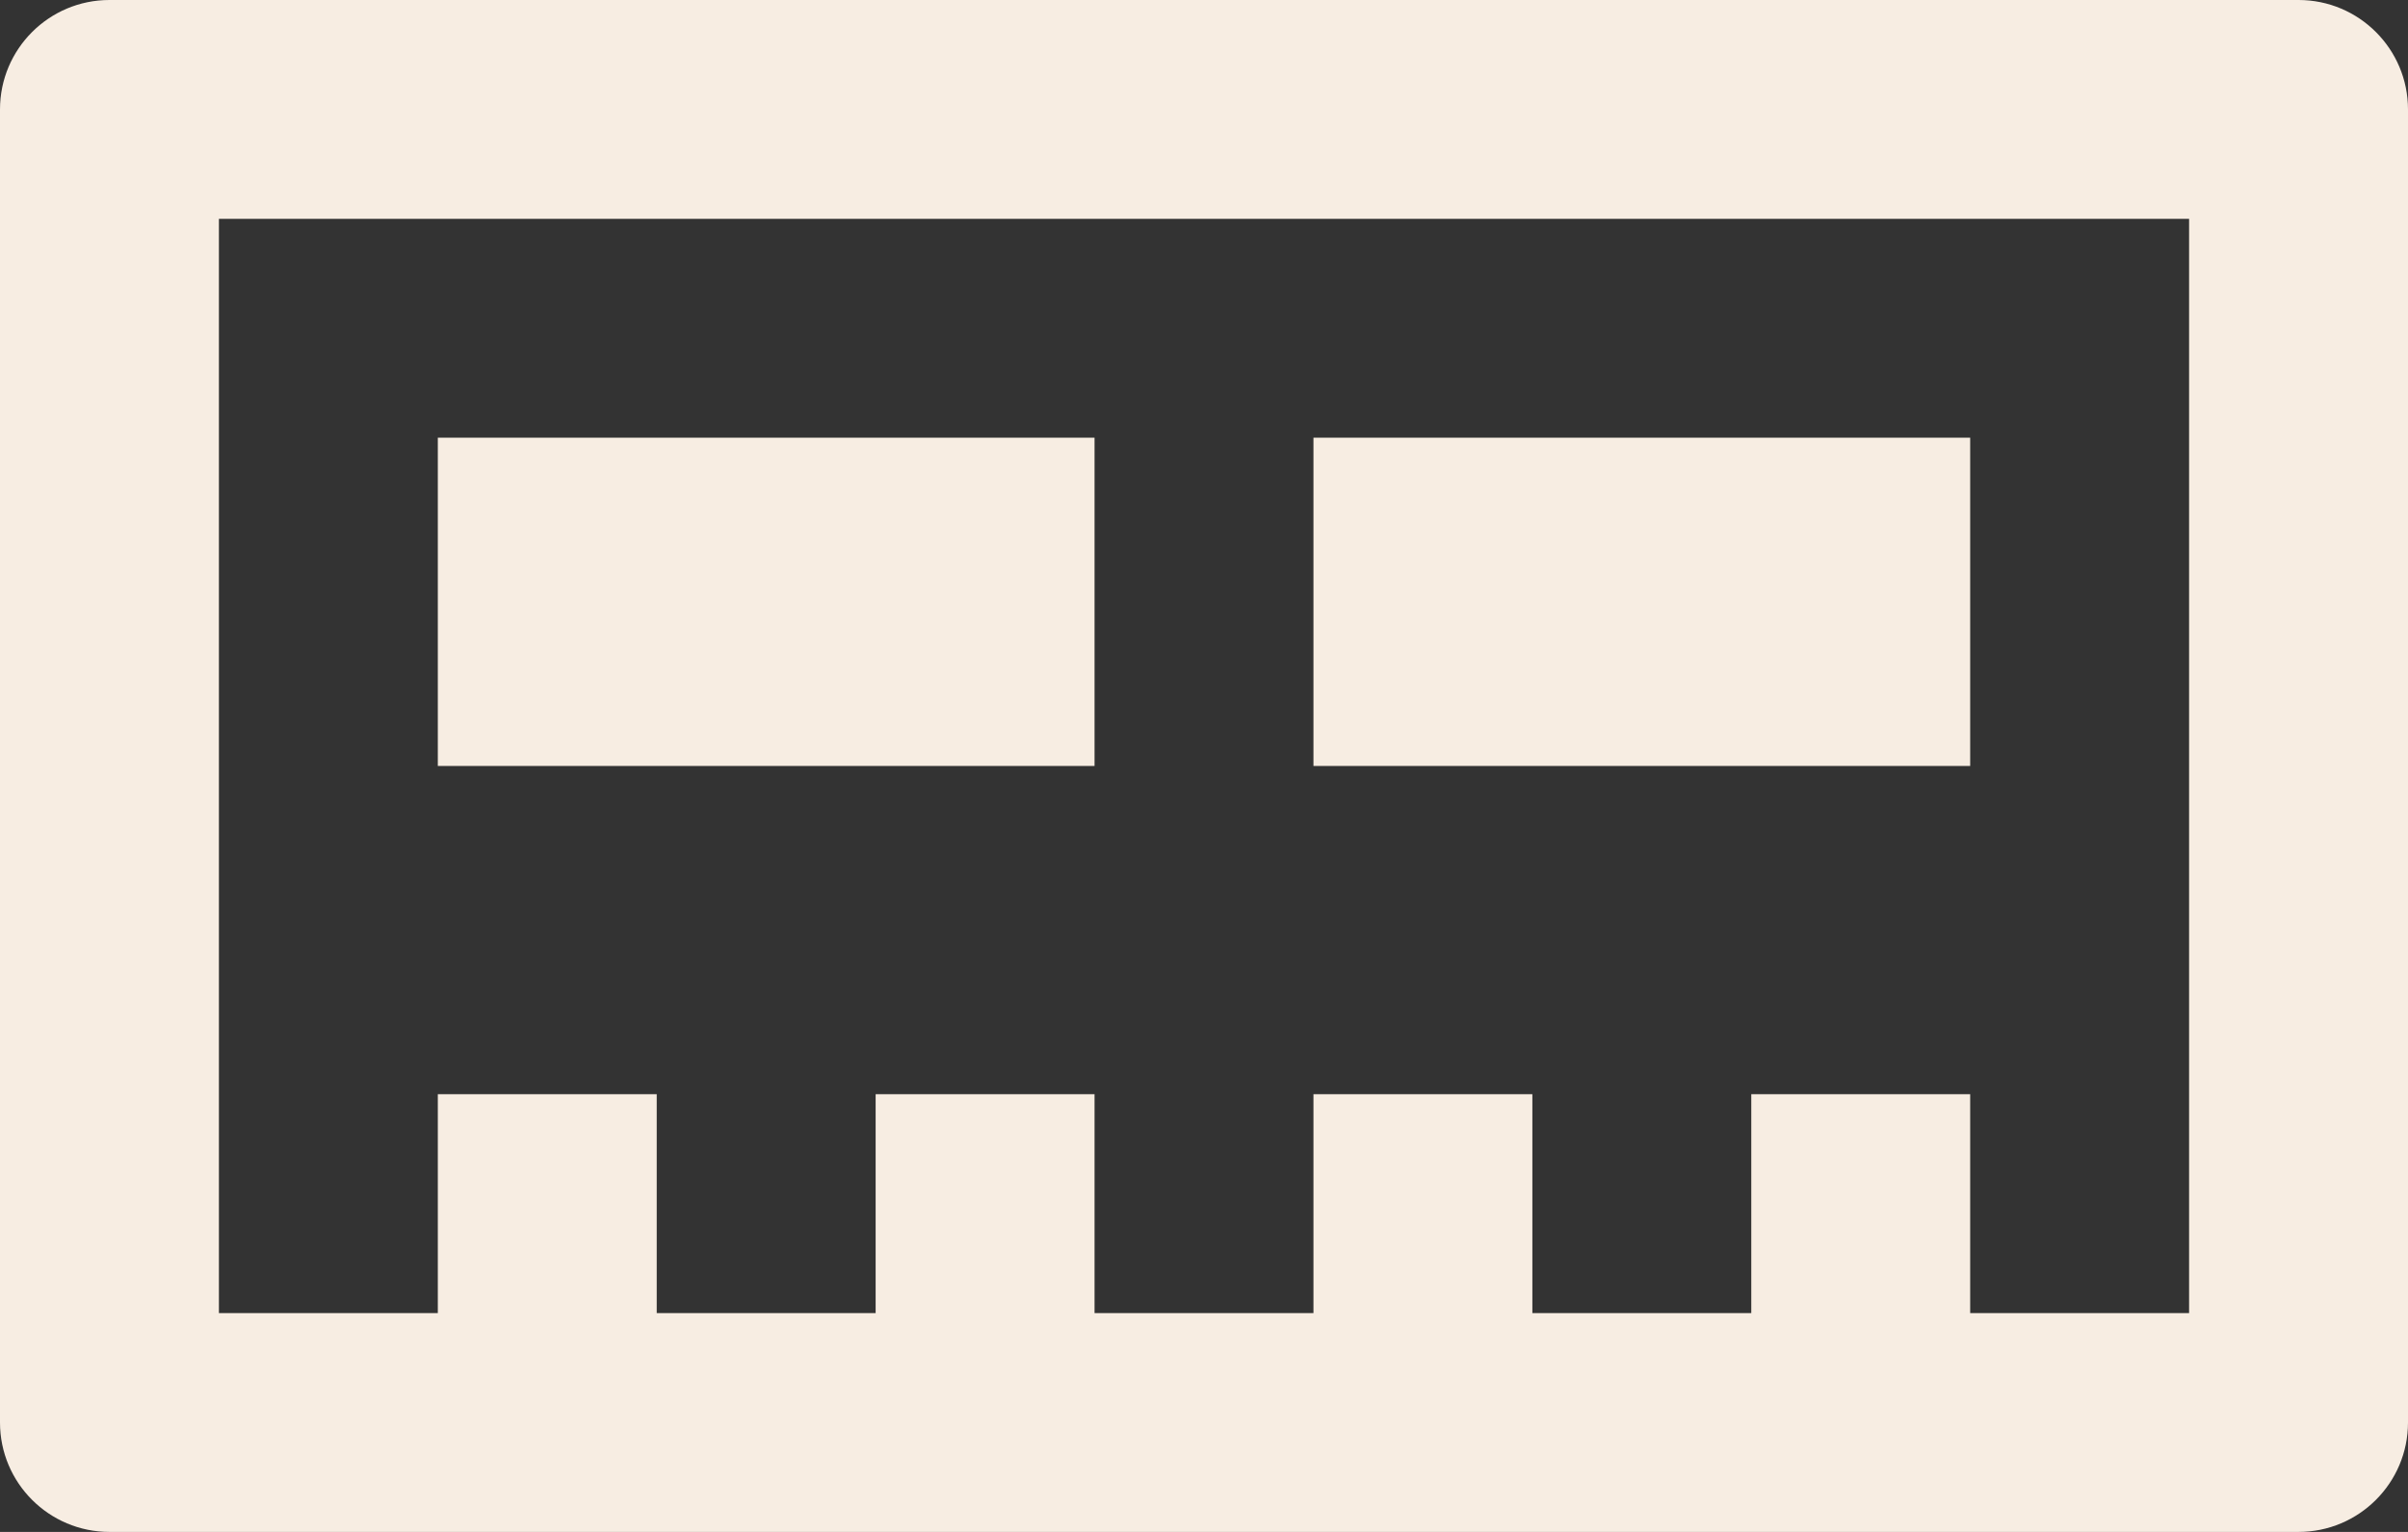 <svg width="22" height="14" viewBox="0 0 22 14" fill="none" xmlns="http://www.w3.org/2000/svg">
<rect x="0" y="0" width="22" height="14" fill="#333333" stroke="none"/>
<path d="M2 2H20V12H18V10H16V12H14V10H12V12H10V10H8V12H6V10H4V12H2V2ZM1 0C0.448 0 0 0.448 0 1V13C0 13.552 0.448 14 1 14H21C21.552 14 22 13.552 22 13V1C22 0.448 21.552 0 21 0H1ZM10 4H4V7H10V4ZM12 4H18V7H12V4Z" fill="#F7EDE2"/>
</svg>
